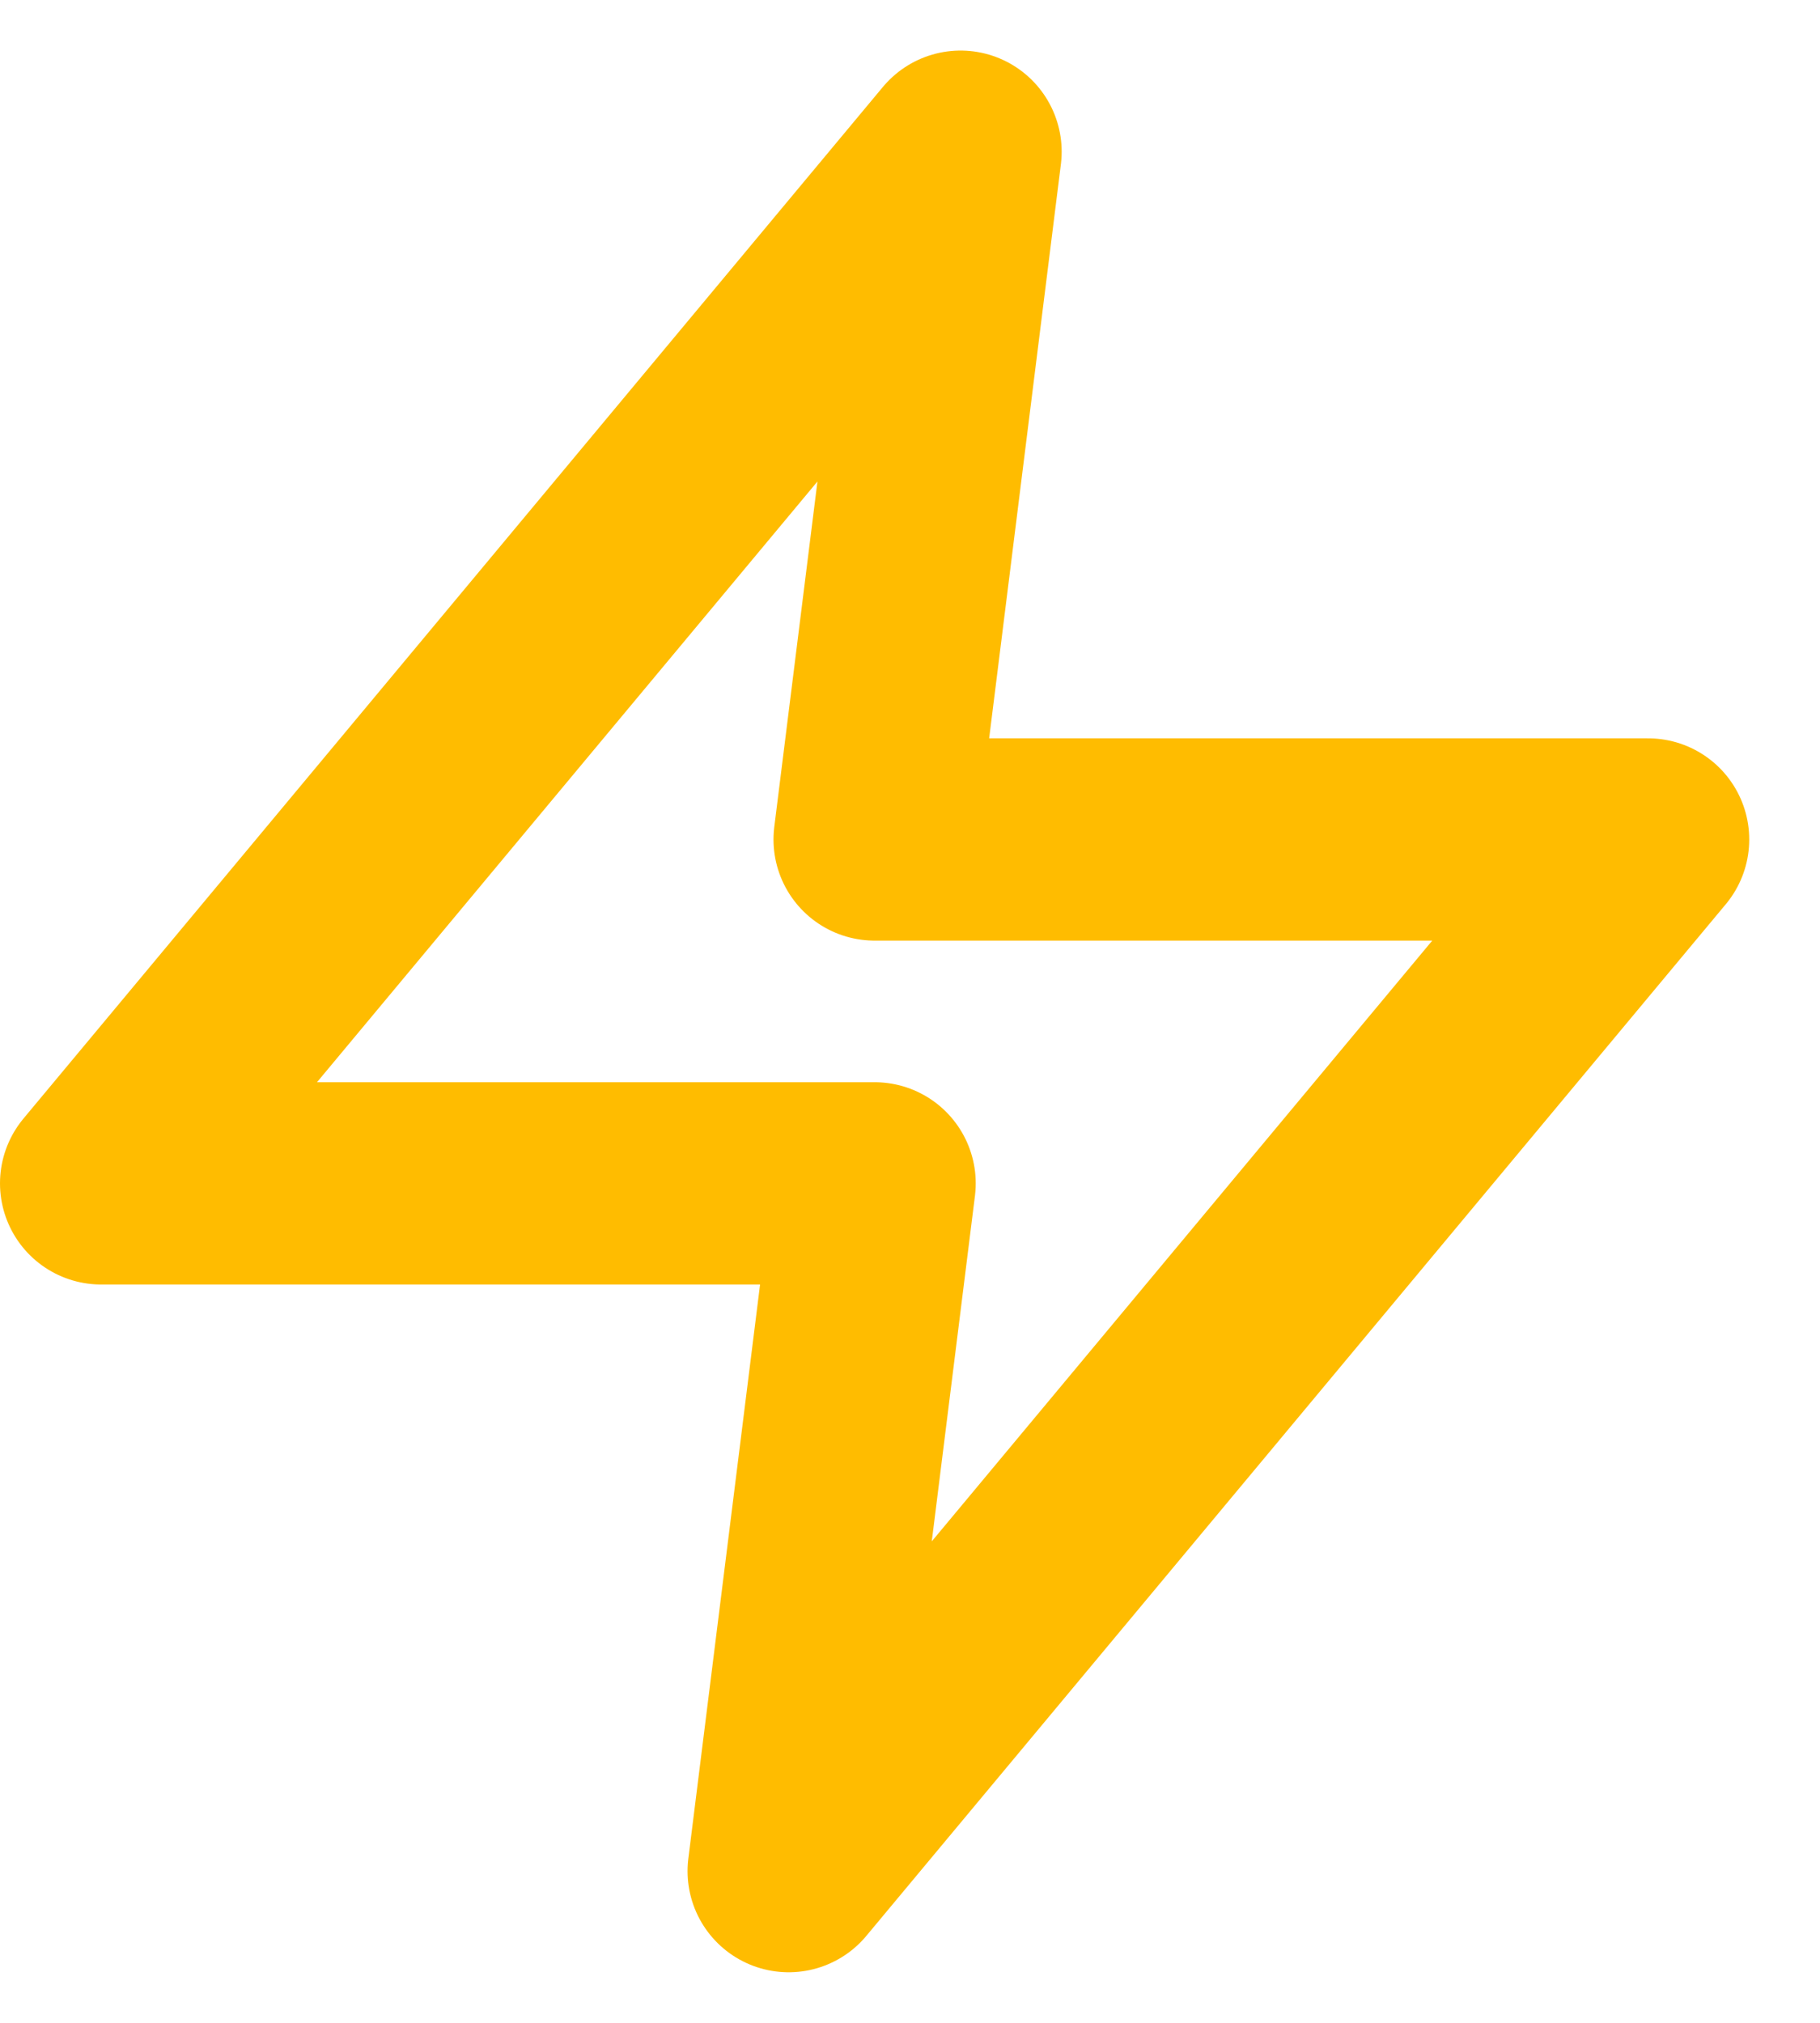<?xml version="1.0" encoding="UTF-8"?>
<svg xmlns:xlink="http://www.w3.org/1999/xlink" width="18px" height="20px" viewBox="0 0 18 20" version="1.1" xmlns="http://www.w3.org/2000/svg">
    <title>Path</title>
    <g id="Final" stroke="none" stroke-width="1" fill="none" fill-rule="evenodd" stroke-linecap="round" stroke-linejoin="round">
        <g id="Track-page_User_Post-login" transform="translate(-351, -562)" stroke="#FFBC00" stroke-width="2">
            <g id="Group-59" transform="translate(0, 2)">
                <g id="Rectangle-Copy-7-+-Rectangle-Mask" transform="translate(0.5, 79)">
                    <g id="Group-60" transform="translate(139.5, 188.5)">
                        <polygon id="Path" points="220.5 294 212 304.2 219.65 304.2 218.8 311 227.3 300.8 219.65 300.8"></polygon>
                    </g>
                </g>
            </g>
        </g>
    </g>
</svg>
